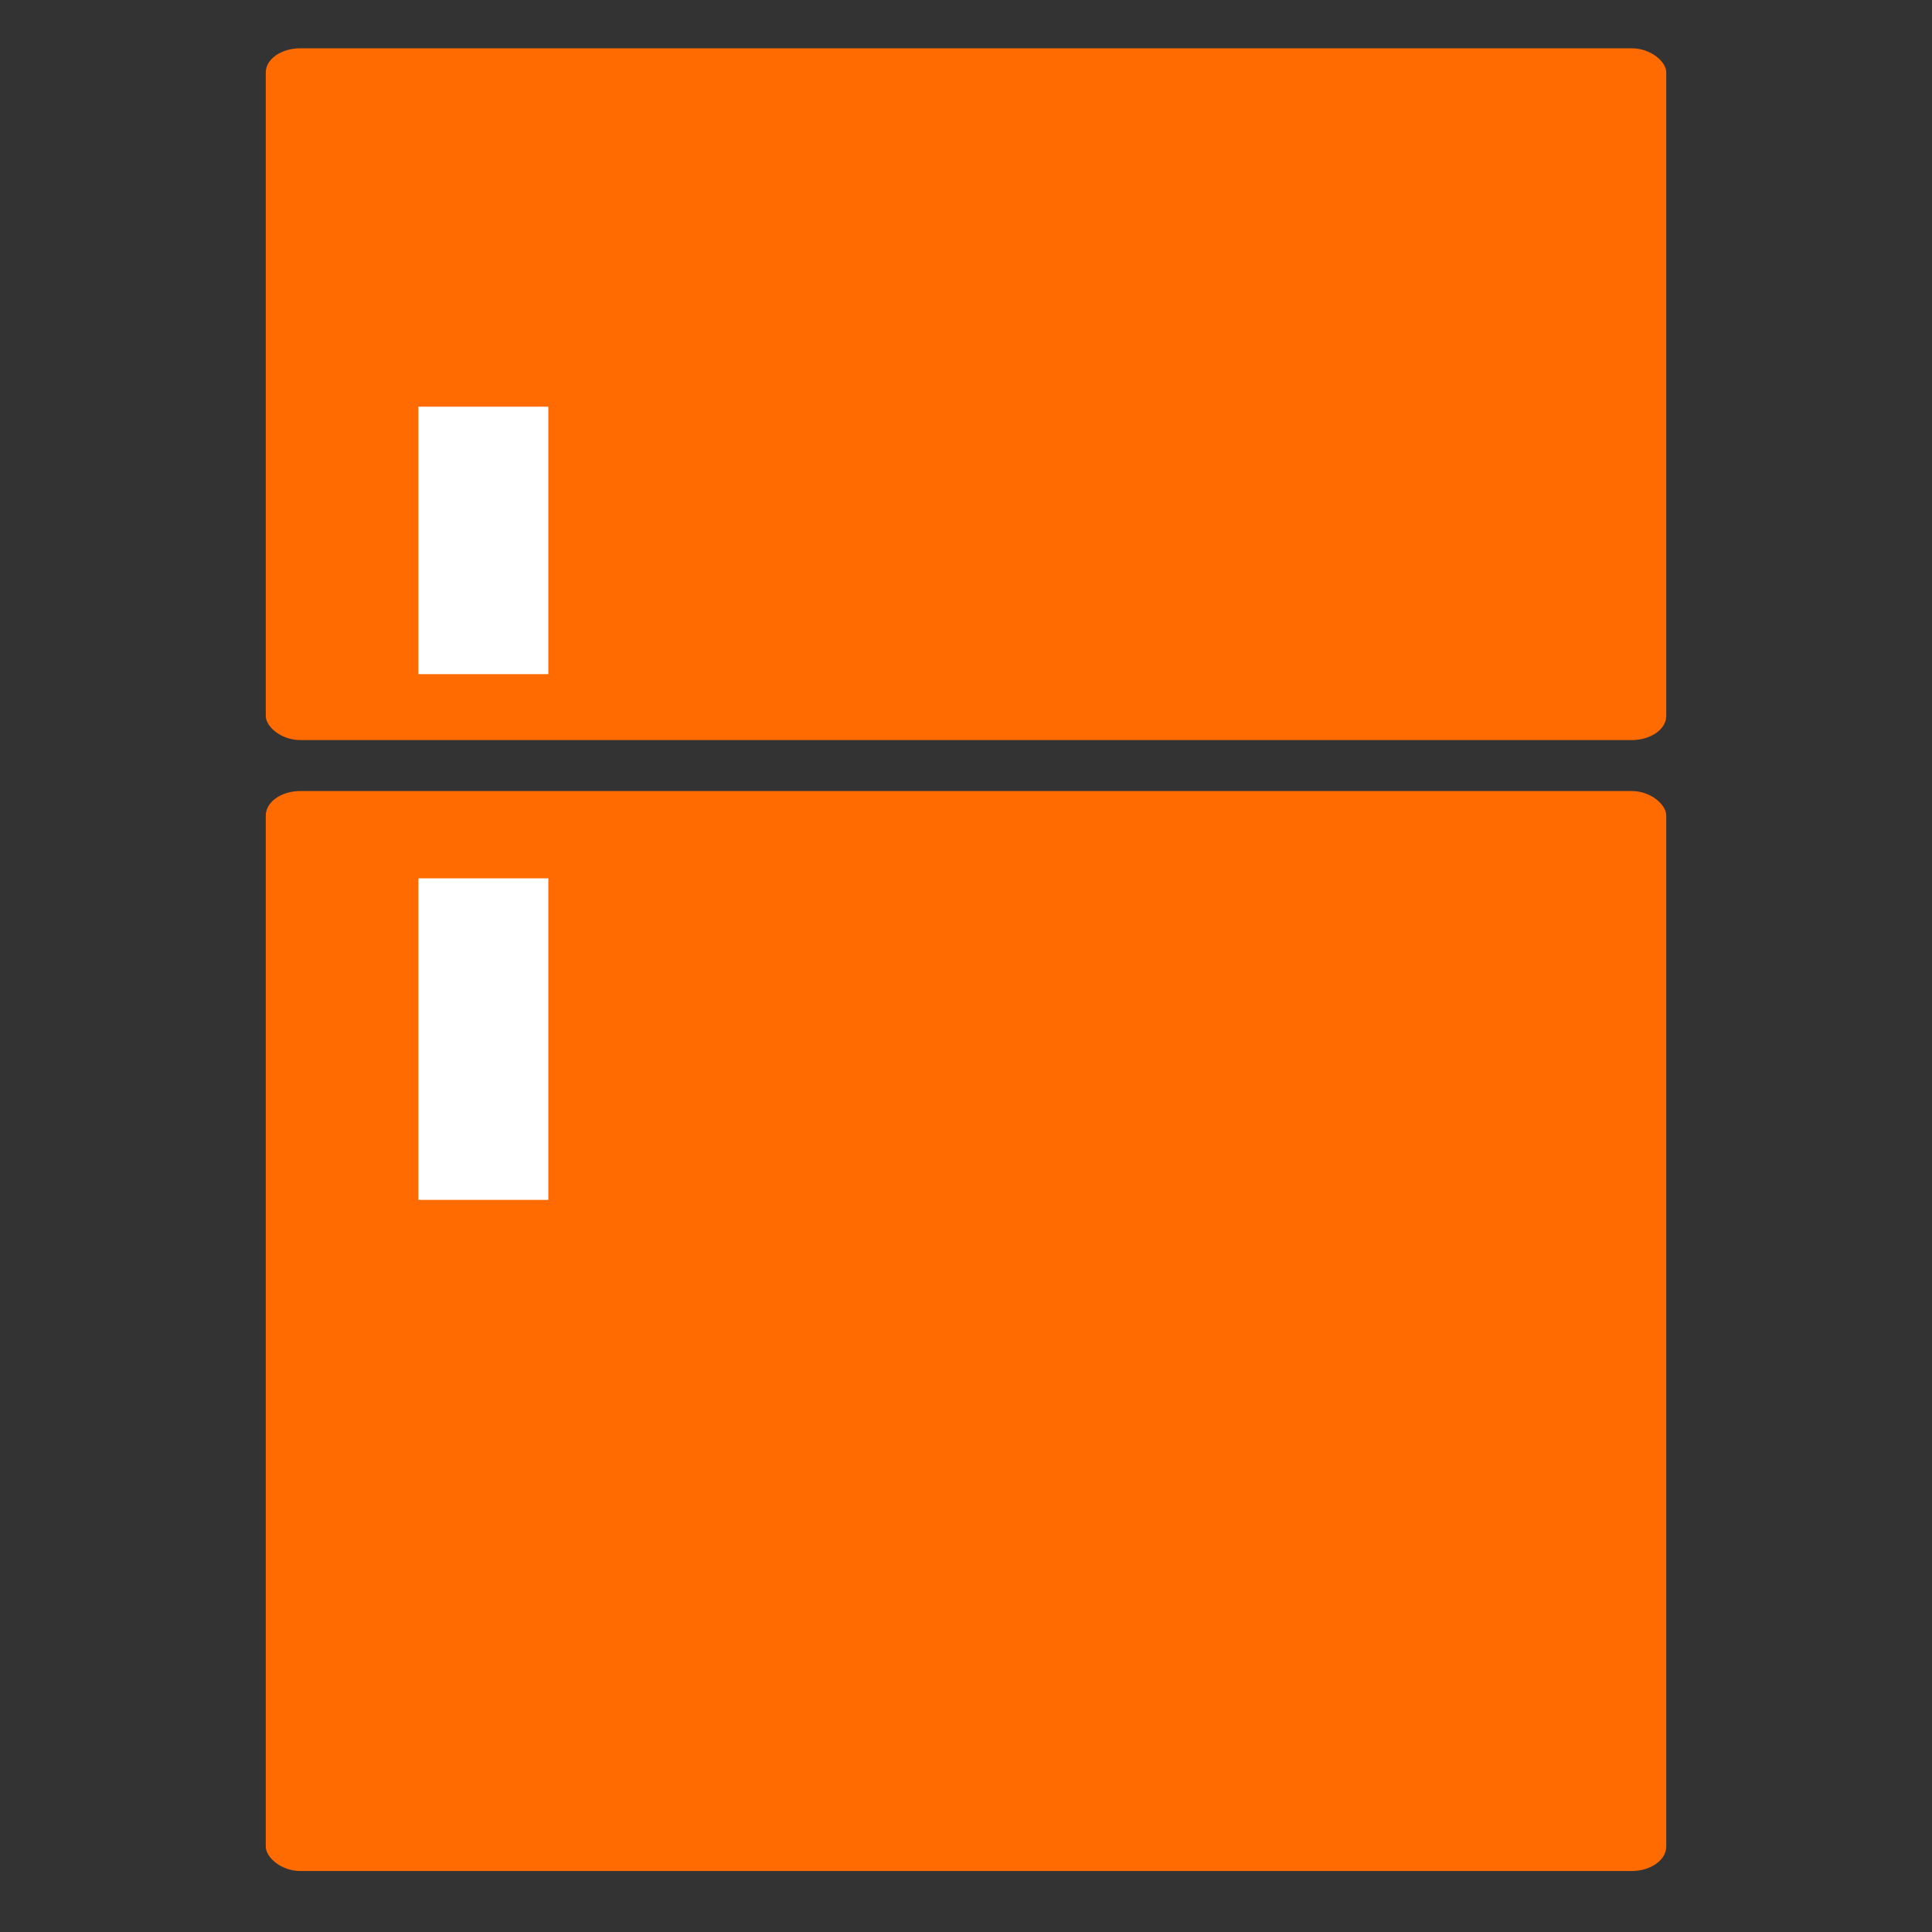 <svg 
  id="edvJesEp0Xl1" 
  viewBox="0 0 16 16" 
  shape-rendering="geometricPrecision" 
  text-rendering="geometricPrecision"
>
  <rect x="0" y="0" width="16" height="16" fill="#333333" stroke="none"/>
  <path d="M30,80v-80h50h50v80v80h-50-50v-80Zm90,45c0-22-4-25-40-25s-40,3-40,25c0,23,4,25,40,25s40-2,40-25Zm0-75v-40h-40-40v40v40h40h40v-40Z"/>
  <path d="M51,54c0-11,3-14,6-6c3,7,2,16-1,19-3,4-6-2-5-13Z"/>
  <rect 
    width="8.105" 
    height="5.729" 
    rx="0.2" 
    ry="0.2" 
    transform="matrix(1.431 0 0 1 2.201 0.4)" 
    fill="#ff6b00" 
    stroke="#343434" 
    stroke-width="0"
  />
  <rect 
    width="8.105" 
    height="8.803" 
    rx="0.2" 
    ry="0.2" 
    transform="matrix(1.431 0 0 1.016 2.201 6.551)" 
    fill="#ff6b00" 
    stroke="#343434" 
    stroke-width="0"
  />
  <rect 
    width="1.076" 
    height="2.663" 
    rx="0" 
    ry="0" 
    transform="translate(3.465 7.274)" 
    fill="#fff" 
    stroke-width="0"
  />
  <rect 
    width="1.076" 
    height="2.215" 
    rx="0" 
    ry="0" 
    transform="translate(3.465 3.368)" 
    fill="#fff" 
    stroke-width="0"
  />
</svg>
